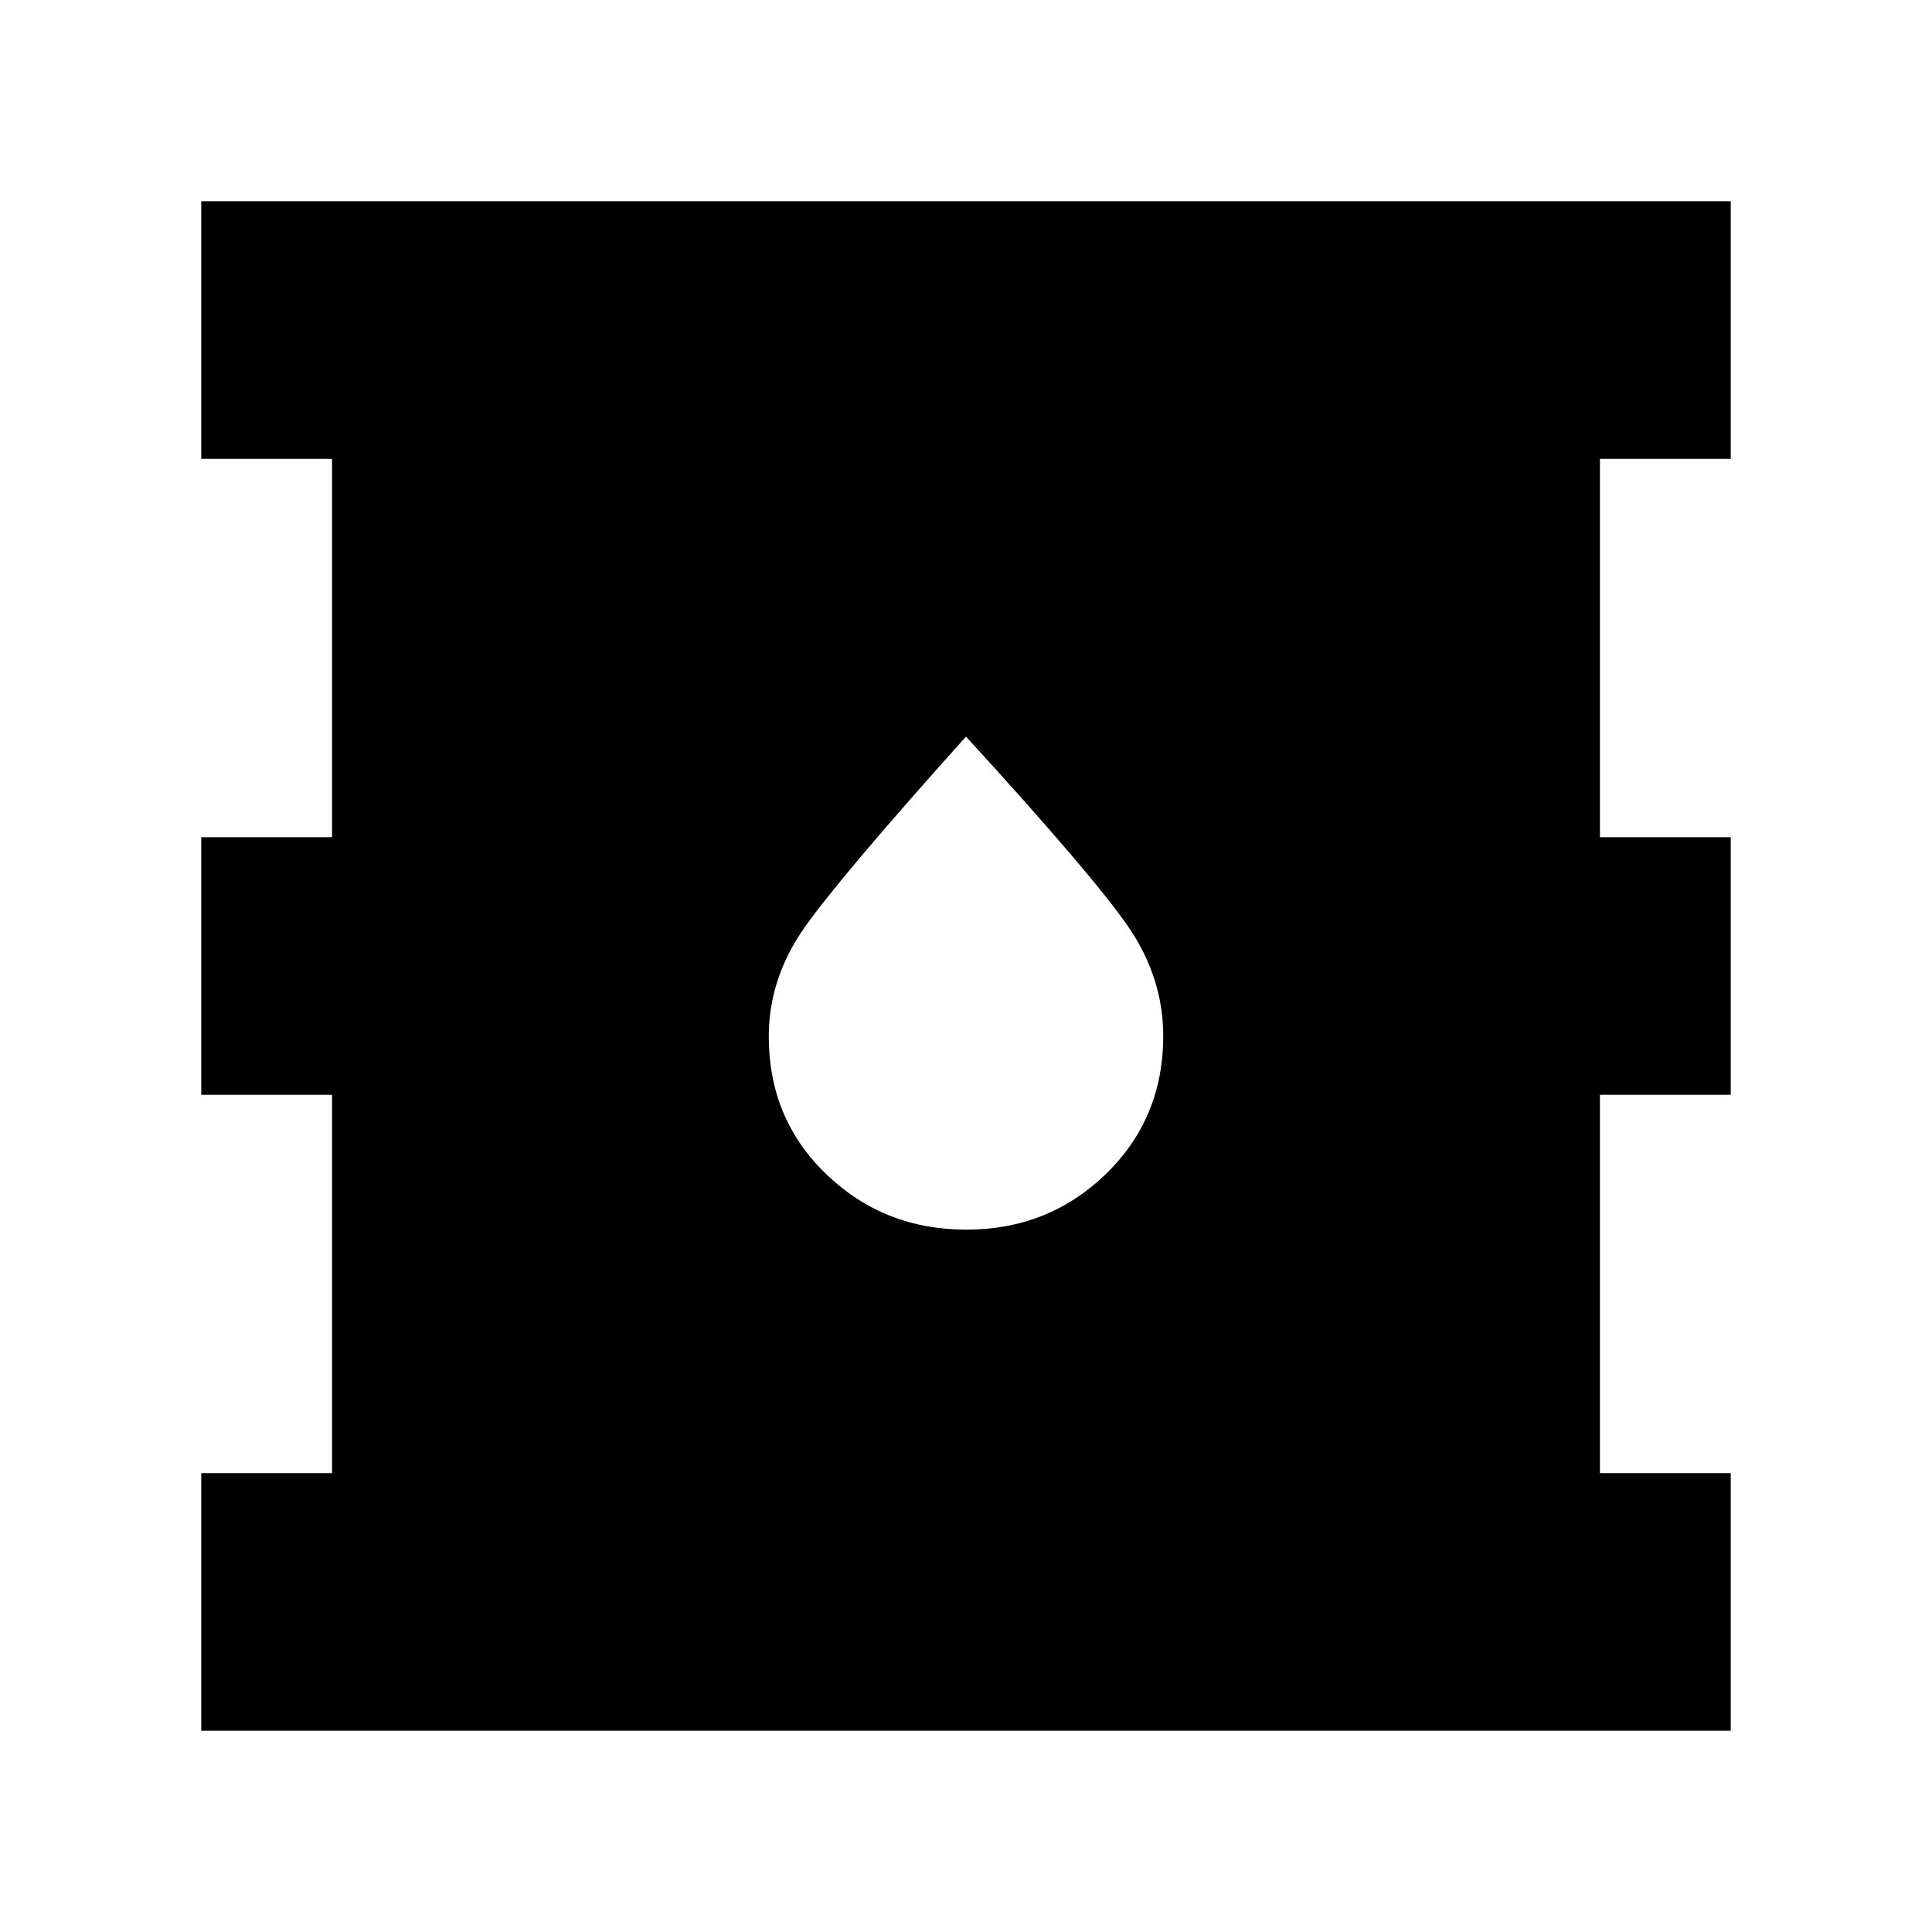 <svg xmlns="http://www.w3.org/2000/svg" height="20" viewBox="0 -960 960 960" width="20"><path d="M100-100v-128h65v-188h-65v-128h65v-188h-65v-128h760v128h-65v188h65v128h-65v188h65v128H100Zm380.12-249q40.88 0 69.38-27.64 28.5-27.65 28.5-68.59 0-28.77-17.12-53.92Q543.75-524.3 480-594q-62.75 69.93-80.37 95.08Q382-473.76 382-444.97q0 40.97 28.62 68.47t69.5 27.5Z"/></svg>